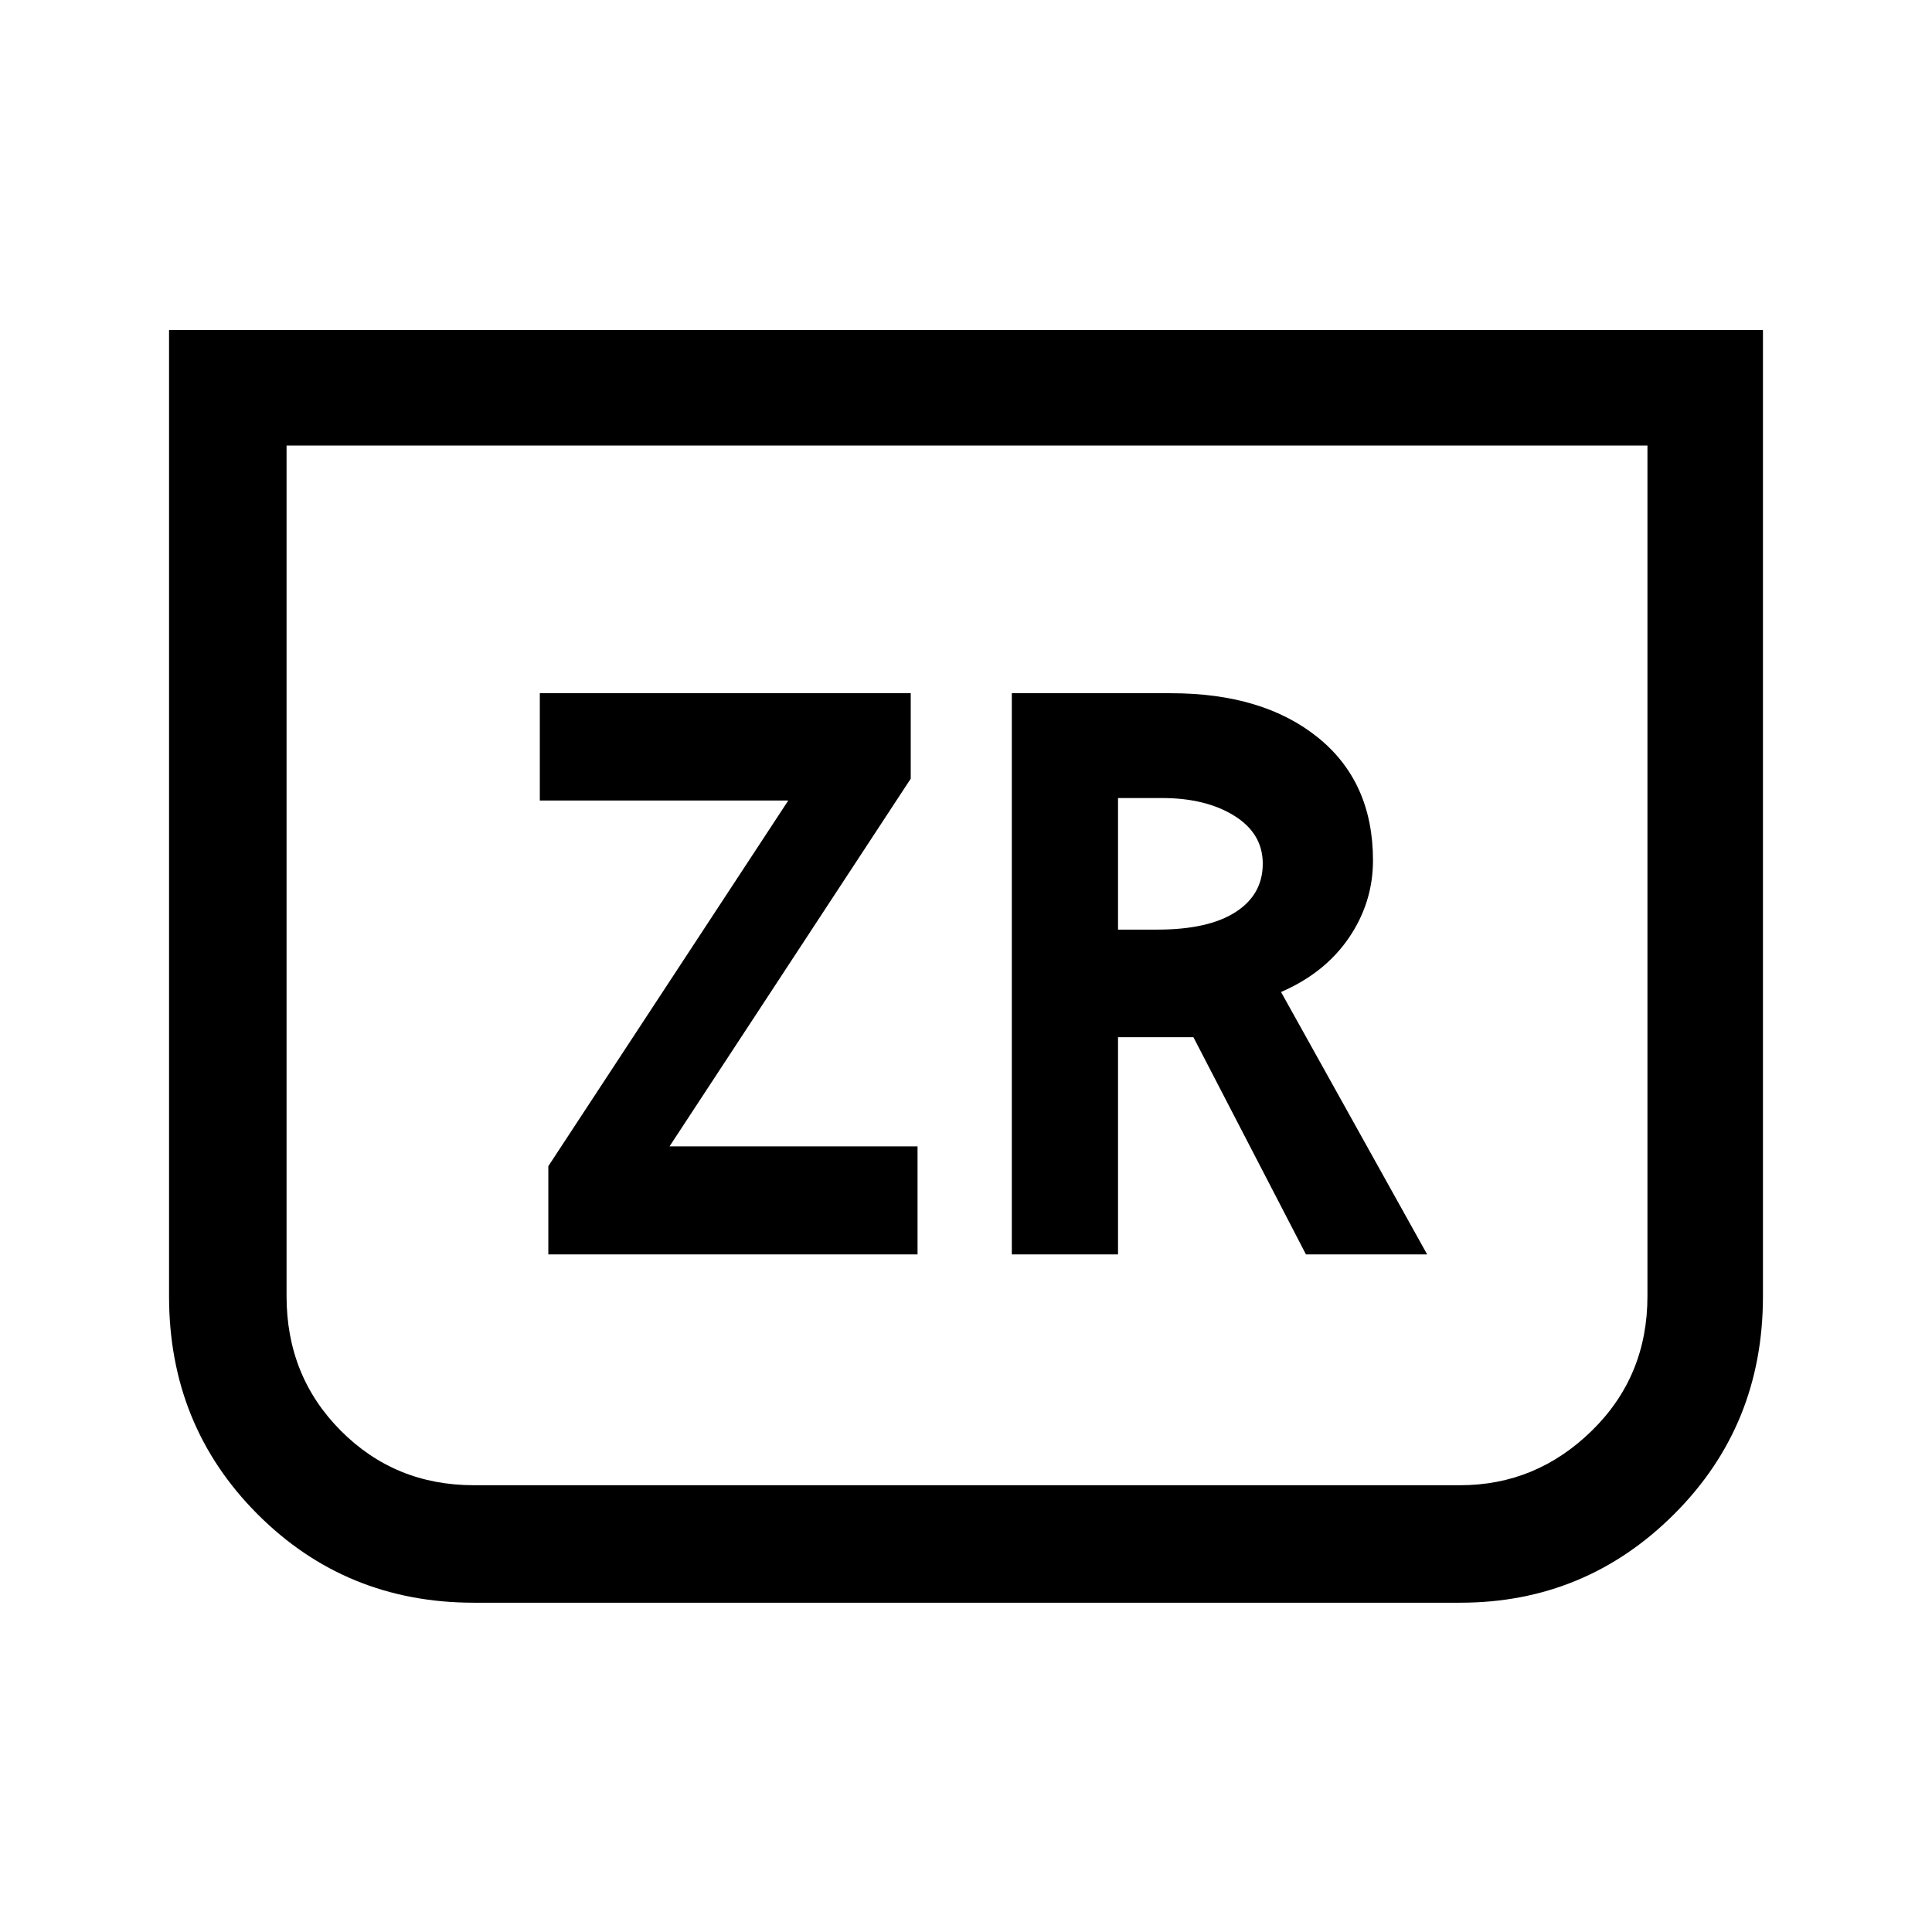 <svg xmlns="http://www.w3.org/2000/svg" height="48" viewBox="0 -960 960 960" width="48"><path d="M876-796v480.14q0 64.17-44.1 108.2-44.1 44.04-106.36 44.04H235.46q-63.61 0-107.54-44.04Q84-251.69 84-315.86V-796h792Zm-57.39 57.39H142.39v422.69q0 39.77 26.96 66.84Q196.31-222 235.46-222h490.08q37.77 0 65.42-27.08 27.65-27.07 27.65-66.84v-422.69Zm0 0H142.39h676.22ZM272.46-336.69h183.46v-53.69H332.69l119.85-182.7v-42.46H268.23v53.31h123.46L272.46-380.54v43.85Zm230.31 0h52.77v-107.93H593l55.92 107.93h60.23l-72.61-130.39q21.84-9.46 33.77-27 11.92-17.54 11.92-38.38 0-38.92-27.27-61t-73.11-22.08h-79.08v278.85Zm52.77-161.39v-65.38h21.84q21.77 0 35.93 8.81 14.15 8.8 14.15 23.8 0 15.39-13.55 24.08-13.55 8.69-38.83 8.69h-19.54Z"/></svg>